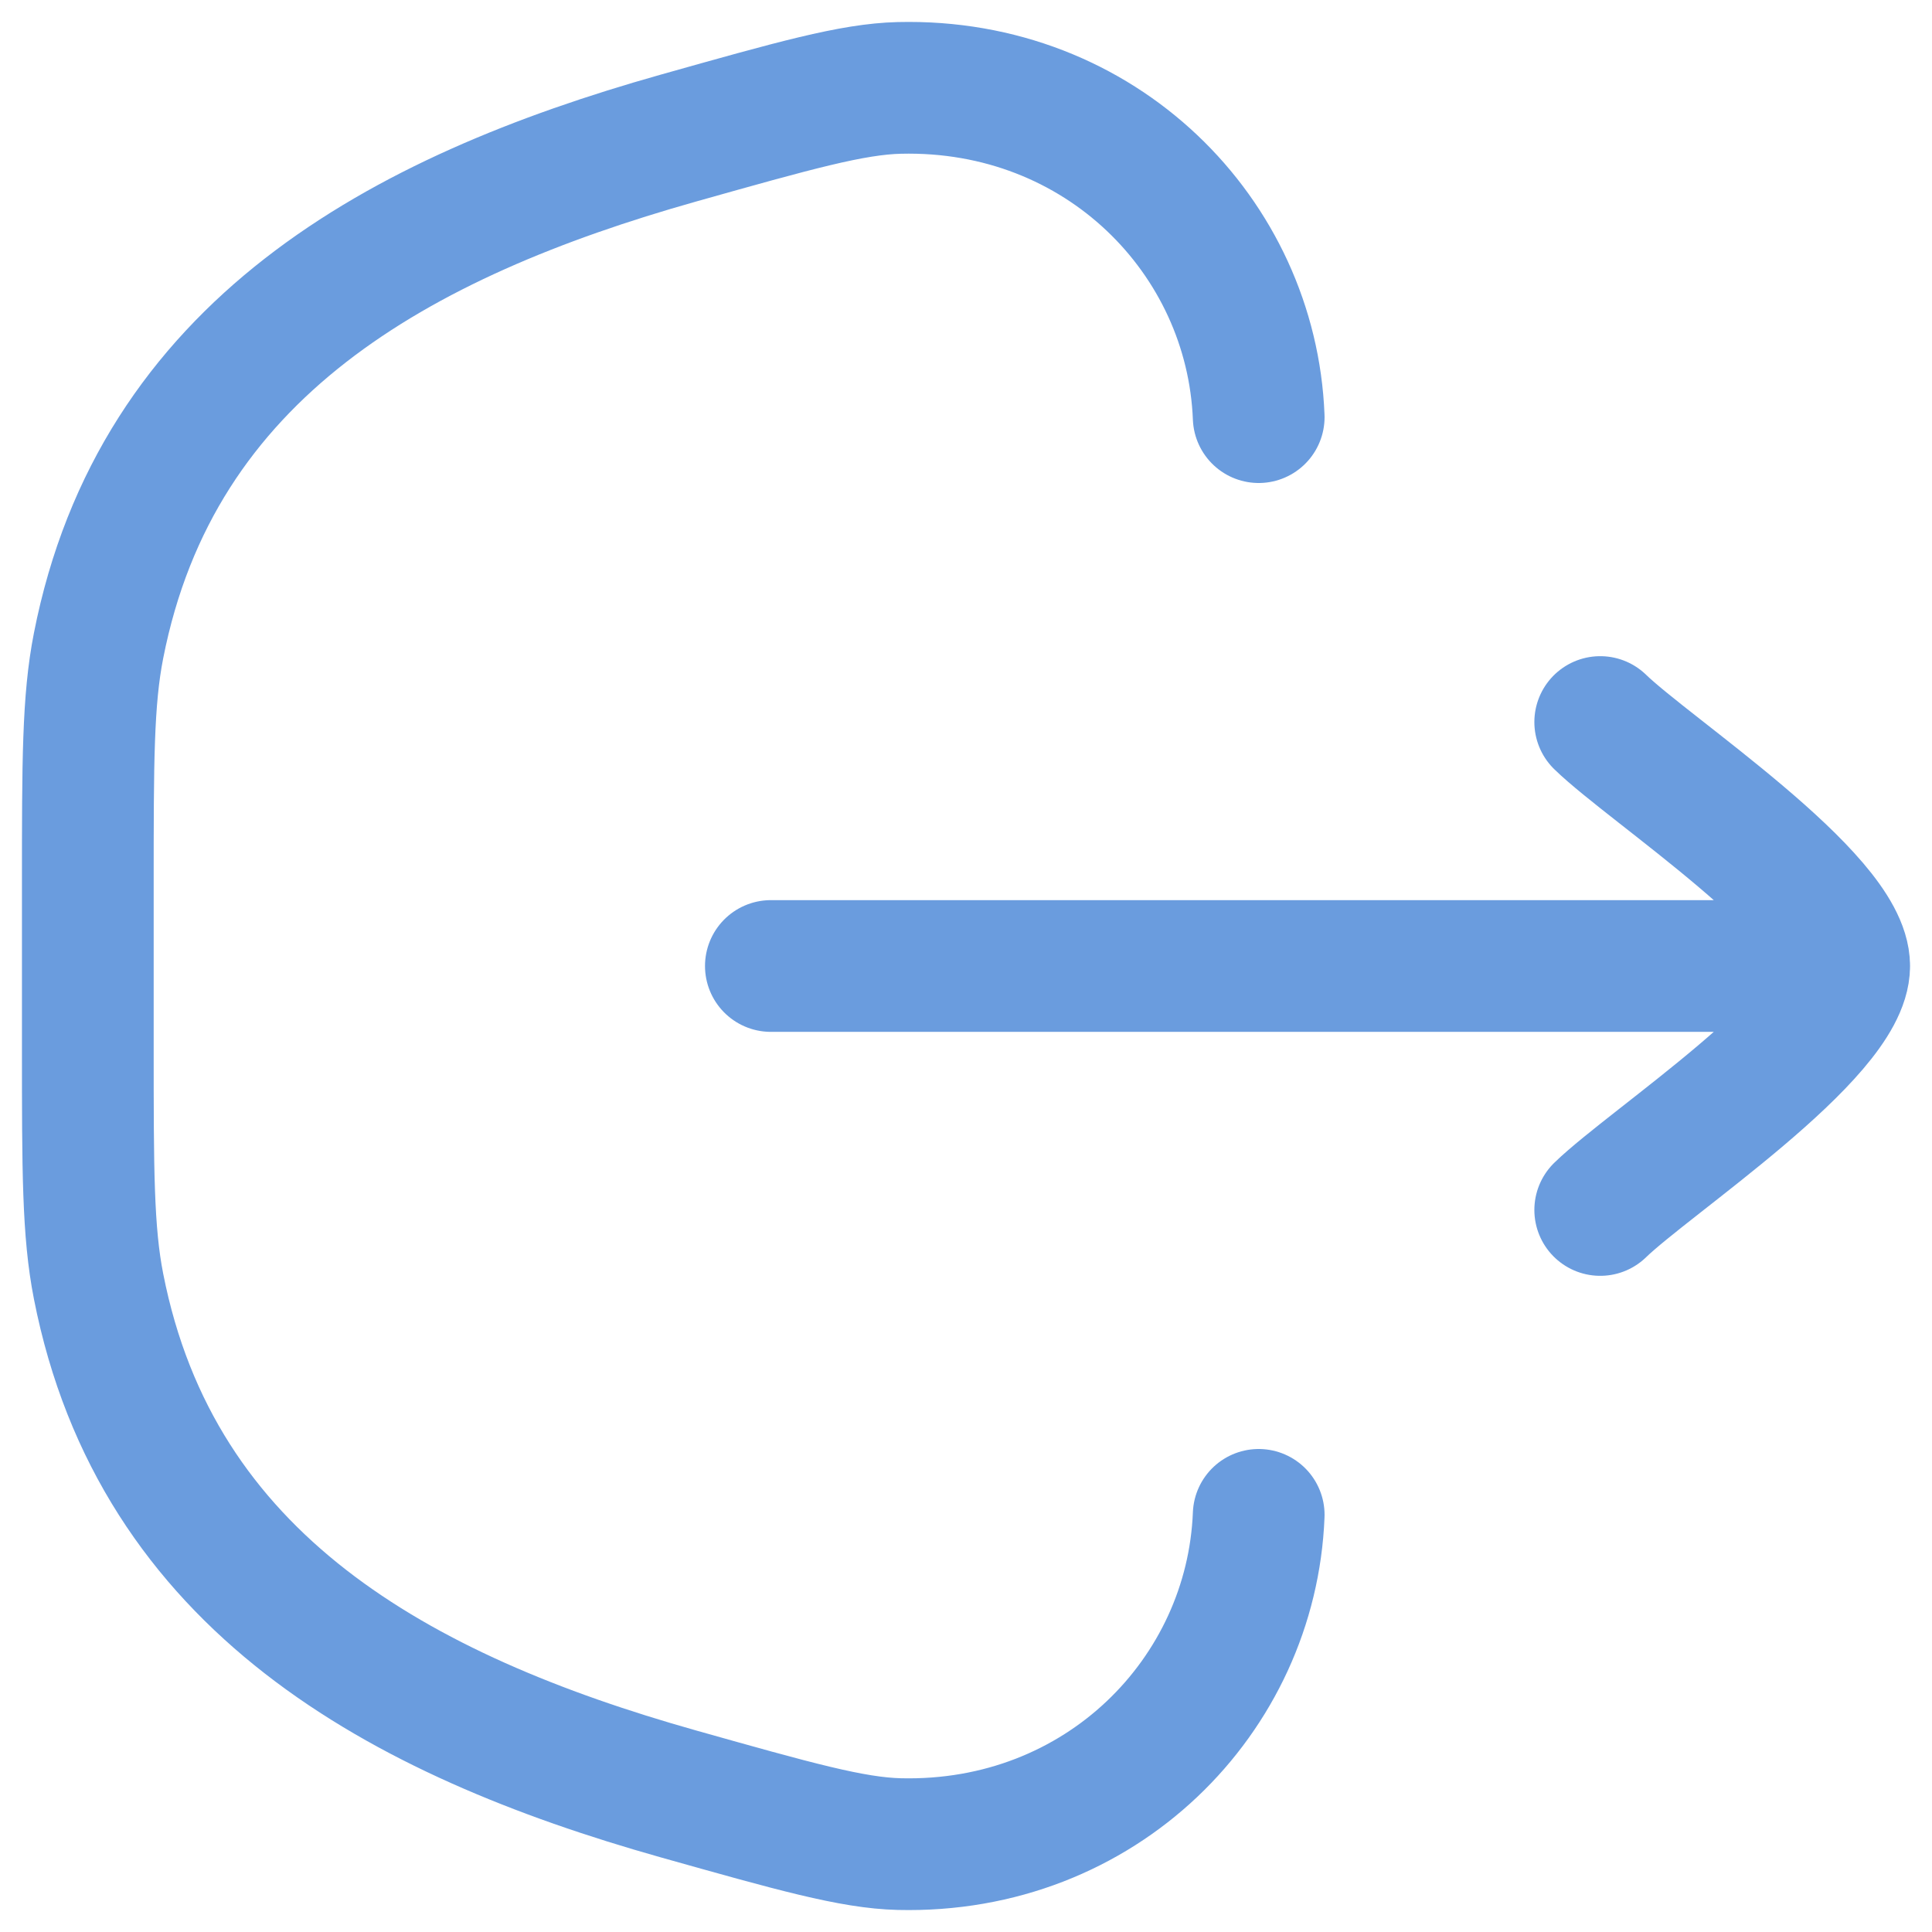 <svg width="22" height="22" viewBox="0 0 22 22" fill="none" xmlns="http://www.w3.org/2000/svg">
<path d="M14.333 17.25C14.252 19.308 12.537 21.055 10.24 20.999C9.705 20.986 9.045 20.799 7.723 20.427C4.544 19.53 1.784 18.023 1.122 14.646C1 14.025 1 13.327 1 11.93L1 10.07C1 8.673 1 7.974 1.122 7.354C1.784 3.977 4.544 2.47 7.723 1.573C9.045 1.201 9.705 1.014 10.24 1.001C12.537 0.945 14.252 2.692 14.333 4.75" stroke="#6A9CDE" stroke-width="1.5" stroke-linecap="round"/>
<path d="M21 11H8.778M21 11C21 10.222 18.784 8.768 18.222 8.222M21 11C21 11.778 18.784 13.232 18.222 13.778" stroke="#6A9CDE" stroke-width="1.5" stroke-linecap="round" stroke-linejoin="round"/>
</svg>
